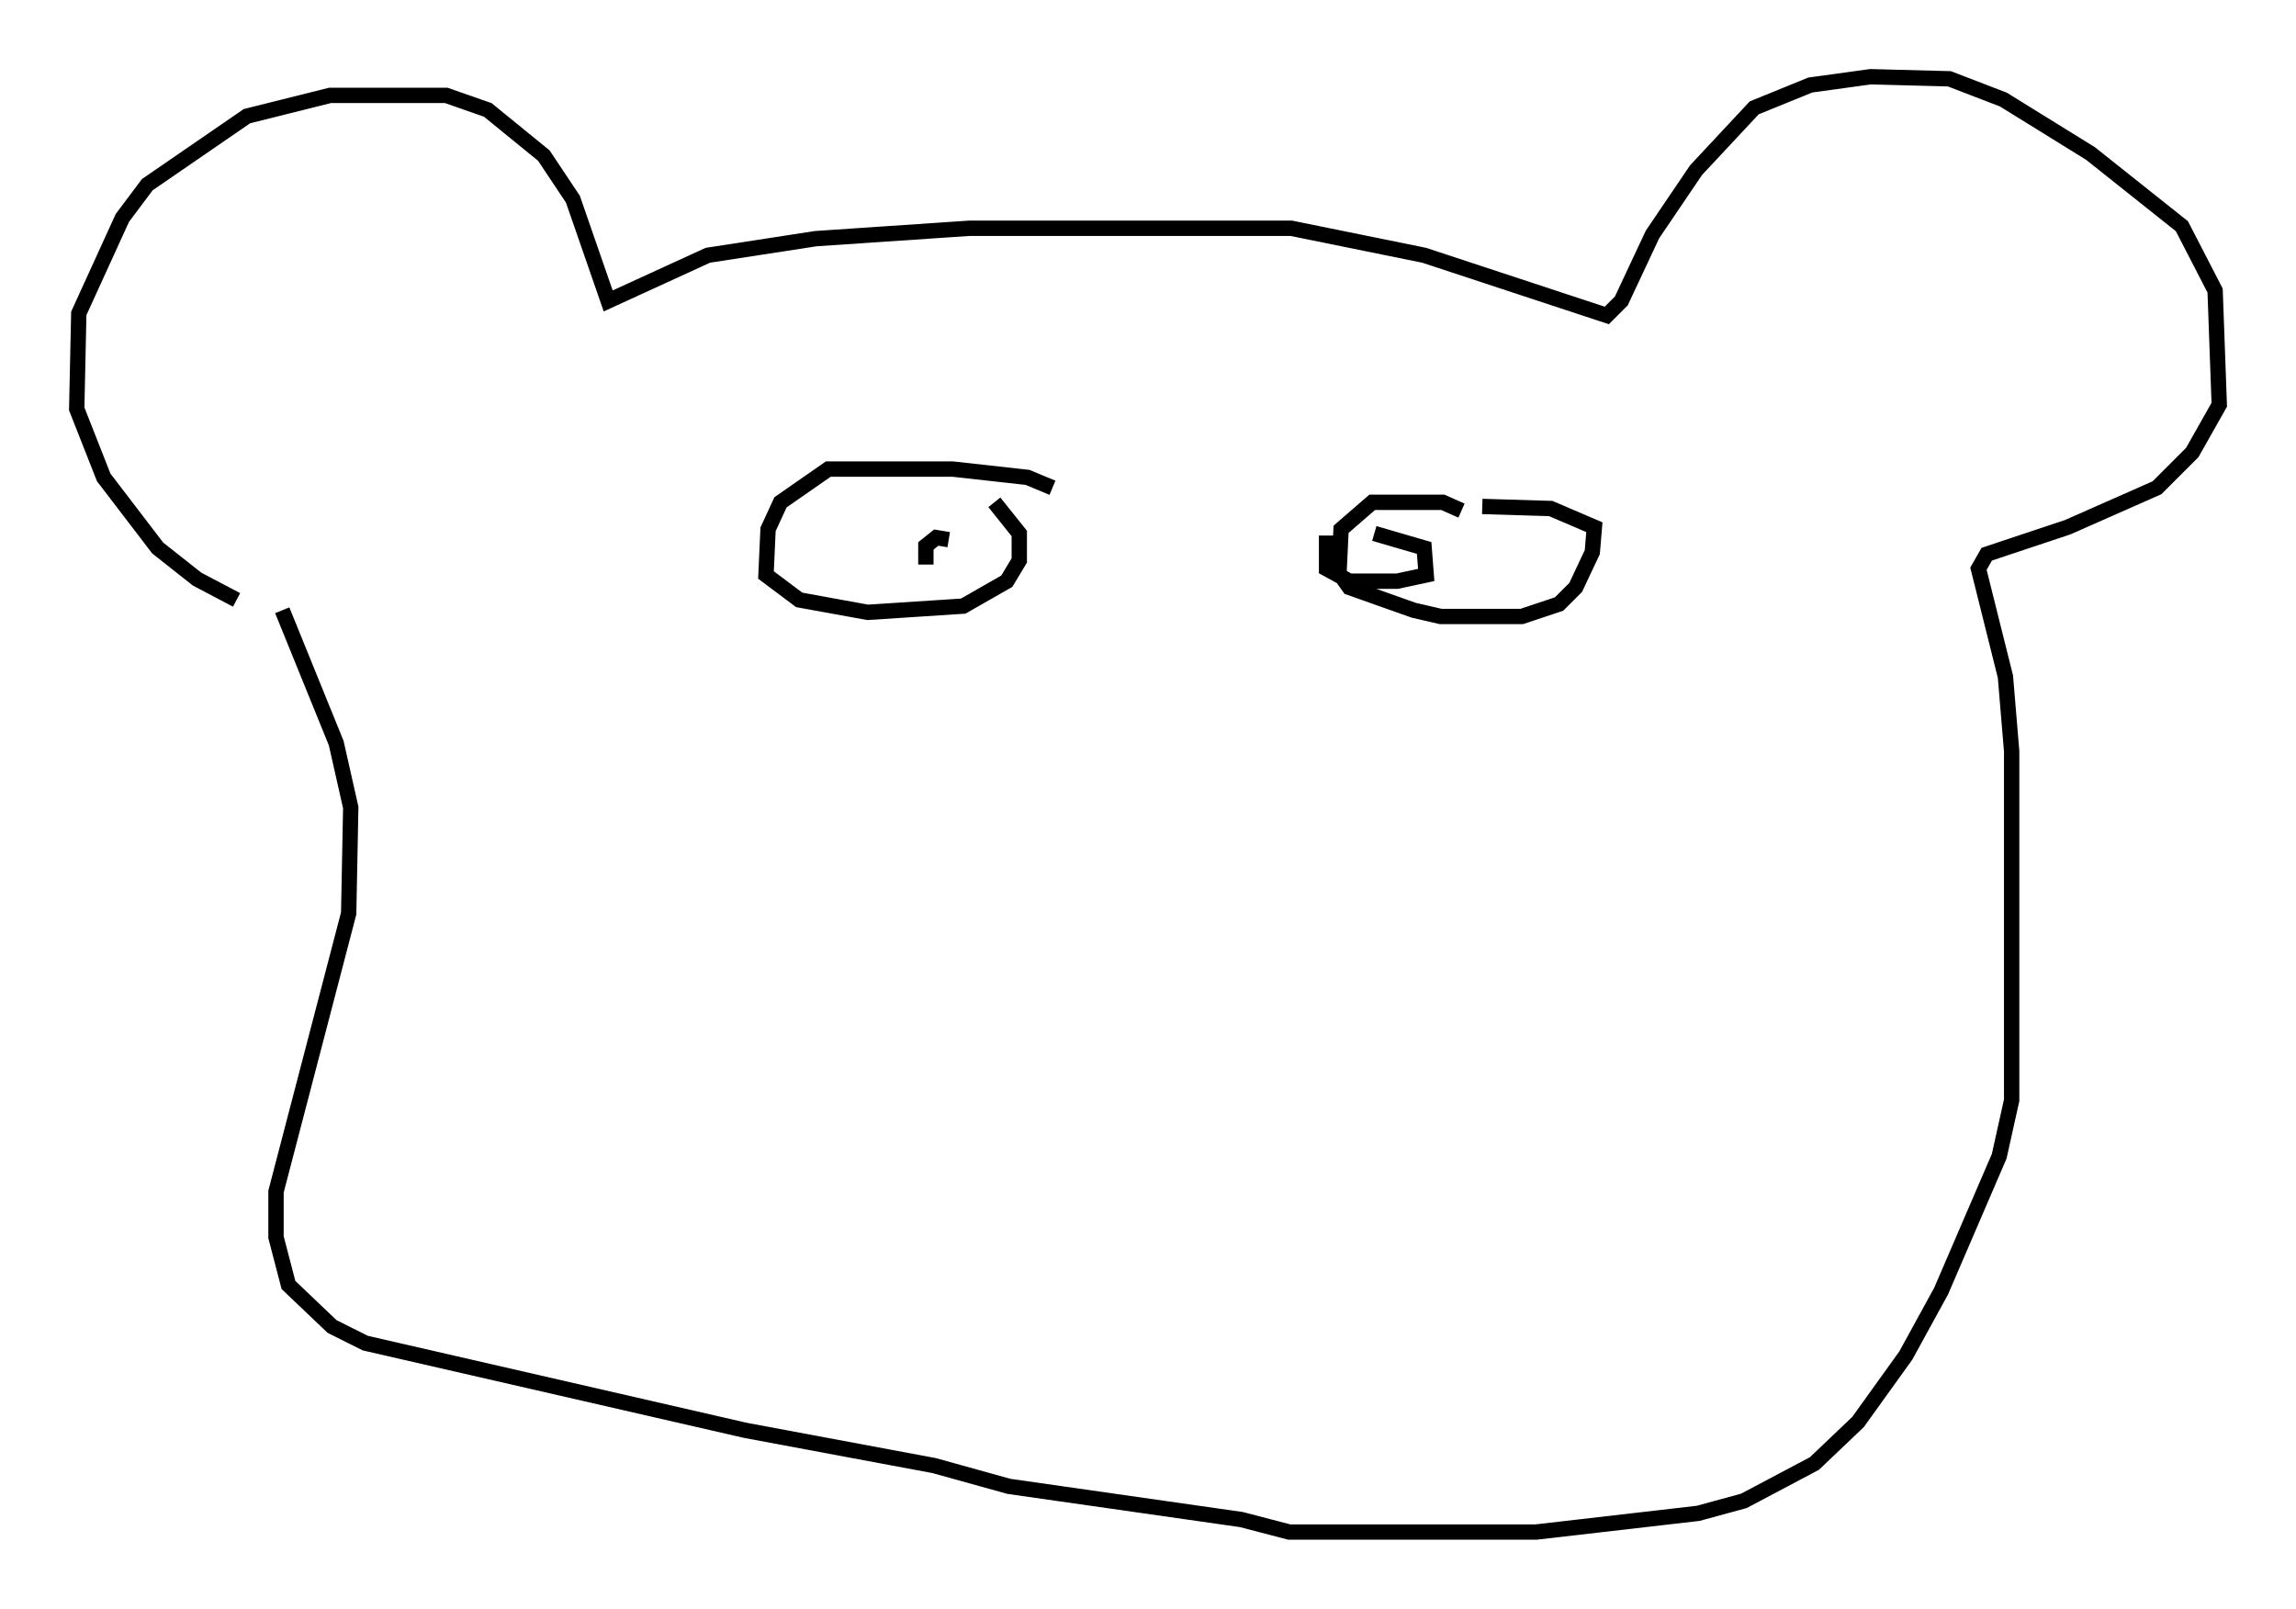 <?xml version="1.0" encoding="utf-8" ?>
<svg baseProfile="full" height="104.857" version="1.1" width="149.647" xmlns="http://www.w3.org/2000/svg" xmlns:ev="http://www.w3.org/2001/xml-events" xmlns:xlink="http://www.w3.org/1999/xlink"><defs /><rect fill="white" height="104.857" width="149.647" x="0" y="0" /><path d="M17.855, 39.506 m-2.436, -0.406 l-2.571, -1.353 -2.571, -2.03 l-3.518, -4.601 -1.759, -4.465 l0.135, -6.225 2.842, -6.225 l1.624, -2.165 6.495, -4.465 l5.413, -1.353 7.578, 0.0 l2.706, 0.947 3.654, 2.977 l1.894, 2.842 2.3, 6.631 l6.495, -2.977 7.036, -1.083 l10.013, -0.677 20.974, 0.0 l8.66, 1.759 11.908, 3.924 l0.947, -0.947 2.03, -4.33 l2.842, -4.195 3.789, -4.059 l3.654, -1.488 3.924, -0.541 l5.142, 0.135 3.518, 1.353 l5.683, 3.518 5.954, 4.736 l2.165, 4.195 0.271, 7.442 l-1.759, 3.112 -2.3, 2.3 l-5.819, 2.571 -5.277, 1.759 l-0.541, 0.947 1.759, 7.036 l0.406, 4.871 0.0, 22.733 l-0.812, 3.654 -3.789, 8.796 l-2.3, 4.195 -3.112, 4.33 l-2.842, 2.706 -4.601, 2.436 l-2.977, 0.812 -10.555, 1.218 l-16.103, 0.0 -3.112, -0.812 l-15.155, -2.165 -4.871, -1.353 l-12.314, -2.3 -24.763, -5.683 l-2.165, -1.083 -2.842, -2.706 l-0.812, -3.112 0.0, -2.977 l4.736, -18.132 0.135, -6.901 l-0.947, -4.195 -3.518, -8.66 m50.202, -7.984 l-1.624, -0.677 -4.871, -0.541 l-8.119, 0.0 -3.112, 2.165 l-0.812, 1.759 -0.135, 2.977 l2.165, 1.624 4.465, 0.812 l6.225, -0.406 2.842, -1.624 l0.812, -1.353 0.0, -1.759 l-1.624, -2.03 m30.446, 0.541 l-1.218, -0.541 -4.601, 0.0 l-2.03, 1.759 -0.135, 2.842 l0.677, 0.947 4.195, 1.488 l1.759, 0.406 5.277, 0.0 l2.436, -0.812 1.083, -1.083 l1.083, -2.3 0.135, -1.624 l-2.842, -1.218 -4.465, -0.135 m-7.036, 1.759 l3.248, 0.947 0.135, 1.759 l-1.894, 0.406 -3.112, 0.0 l-1.488, -0.812 0.0, -2.165 m-24.628, 0.271 l-0.812, -0.135 -0.677, 0.541 l0.0, 1.218 " fill="none" stroke="black" stroke-width="1" /></svg>
